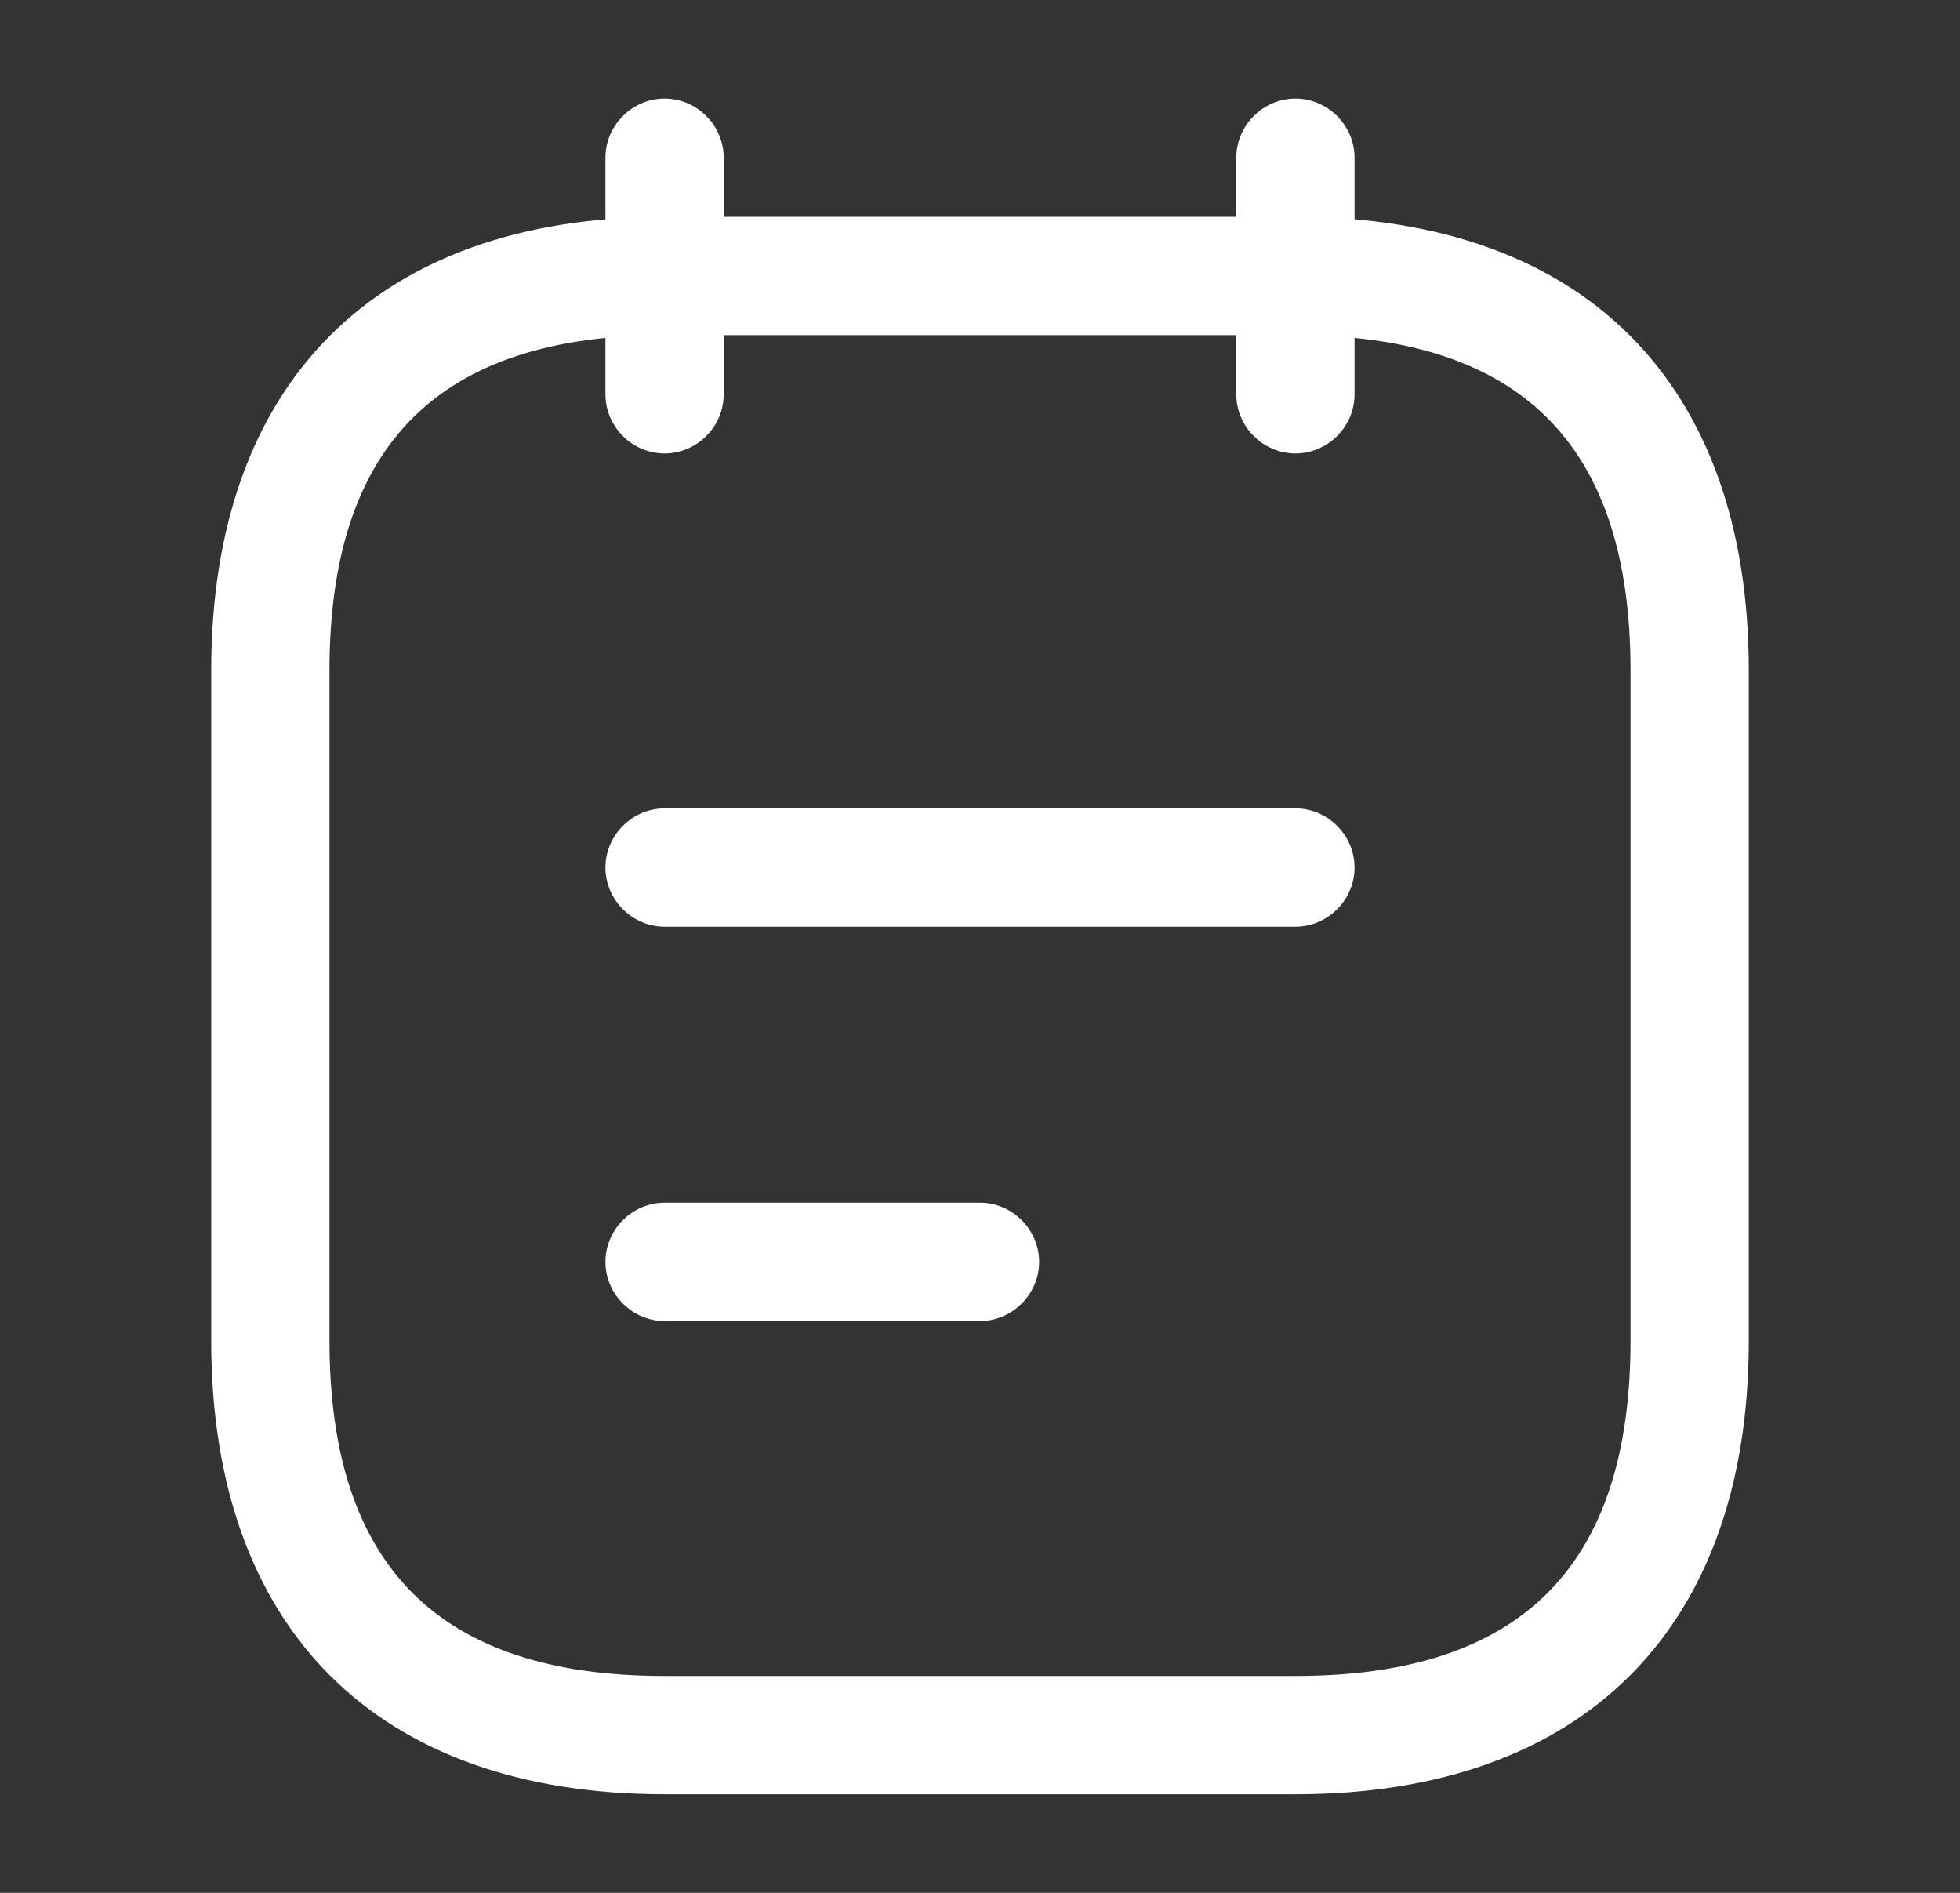 <svg width="29" height="28" viewBox="0 0 29 28" fill="none" xmlns="http://www.w3.org/2000/svg">
<rect x="0" y="0" width="29" height="28" fill="#333333" stroke="none"/>
<g id="vuesax/outline/note-text">
<g id="note-text">
<path id="Vector" d="M9.833 6.708C9.355 6.708 8.958 6.312 8.958 5.833V2.333C8.958 1.855 9.355 1.458 9.833 1.458C10.312 1.458 10.708 1.855 10.708 2.333V5.833C10.708 6.312 10.312 6.708 9.833 6.708Z" fill="white"/>
<path id="Vector_2" d="M19.167 6.708C18.688 6.708 18.292 6.312 18.292 5.833V2.333C18.292 1.855 18.688 1.458 19.167 1.458C19.645 1.458 20.042 1.855 20.042 2.333V5.833C20.042 6.312 19.645 6.708 19.167 6.708Z" fill="white"/>
<path id="Vector_3" d="M19.167 26.542H9.833C5.575 26.542 3.125 24.092 3.125 19.833V9.917C3.125 5.658 5.575 3.208 9.833 3.208H19.167C23.425 3.208 25.875 5.658 25.875 9.917V19.833C25.875 24.092 23.425 26.542 19.167 26.542ZM9.833 4.958C6.497 4.958 4.875 6.58 4.875 9.917V19.833C4.875 23.17 6.497 24.792 9.833 24.792H19.167C22.503 24.792 24.125 23.17 24.125 19.833V9.917C24.125 6.58 22.503 4.958 19.167 4.958H9.833Z" fill="white"/>
<path id="Vector_4" d="M19.167 13.708H9.833C9.355 13.708 8.958 13.312 8.958 12.833C8.958 12.355 9.355 11.958 9.833 11.958H19.167C19.645 11.958 20.042 12.355 20.042 12.833C20.042 13.312 19.645 13.708 19.167 13.708Z" fill="white"/>
<path id="Vector_5" d="M14.5 19.542H9.833C9.355 19.542 8.958 19.145 8.958 18.667C8.958 18.188 9.355 17.792 9.833 17.792H14.5C14.978 17.792 15.375 18.188 15.375 18.667C15.375 19.145 14.978 19.542 14.5 19.542Z" fill="white"/>
</g>
</g>
</svg>

